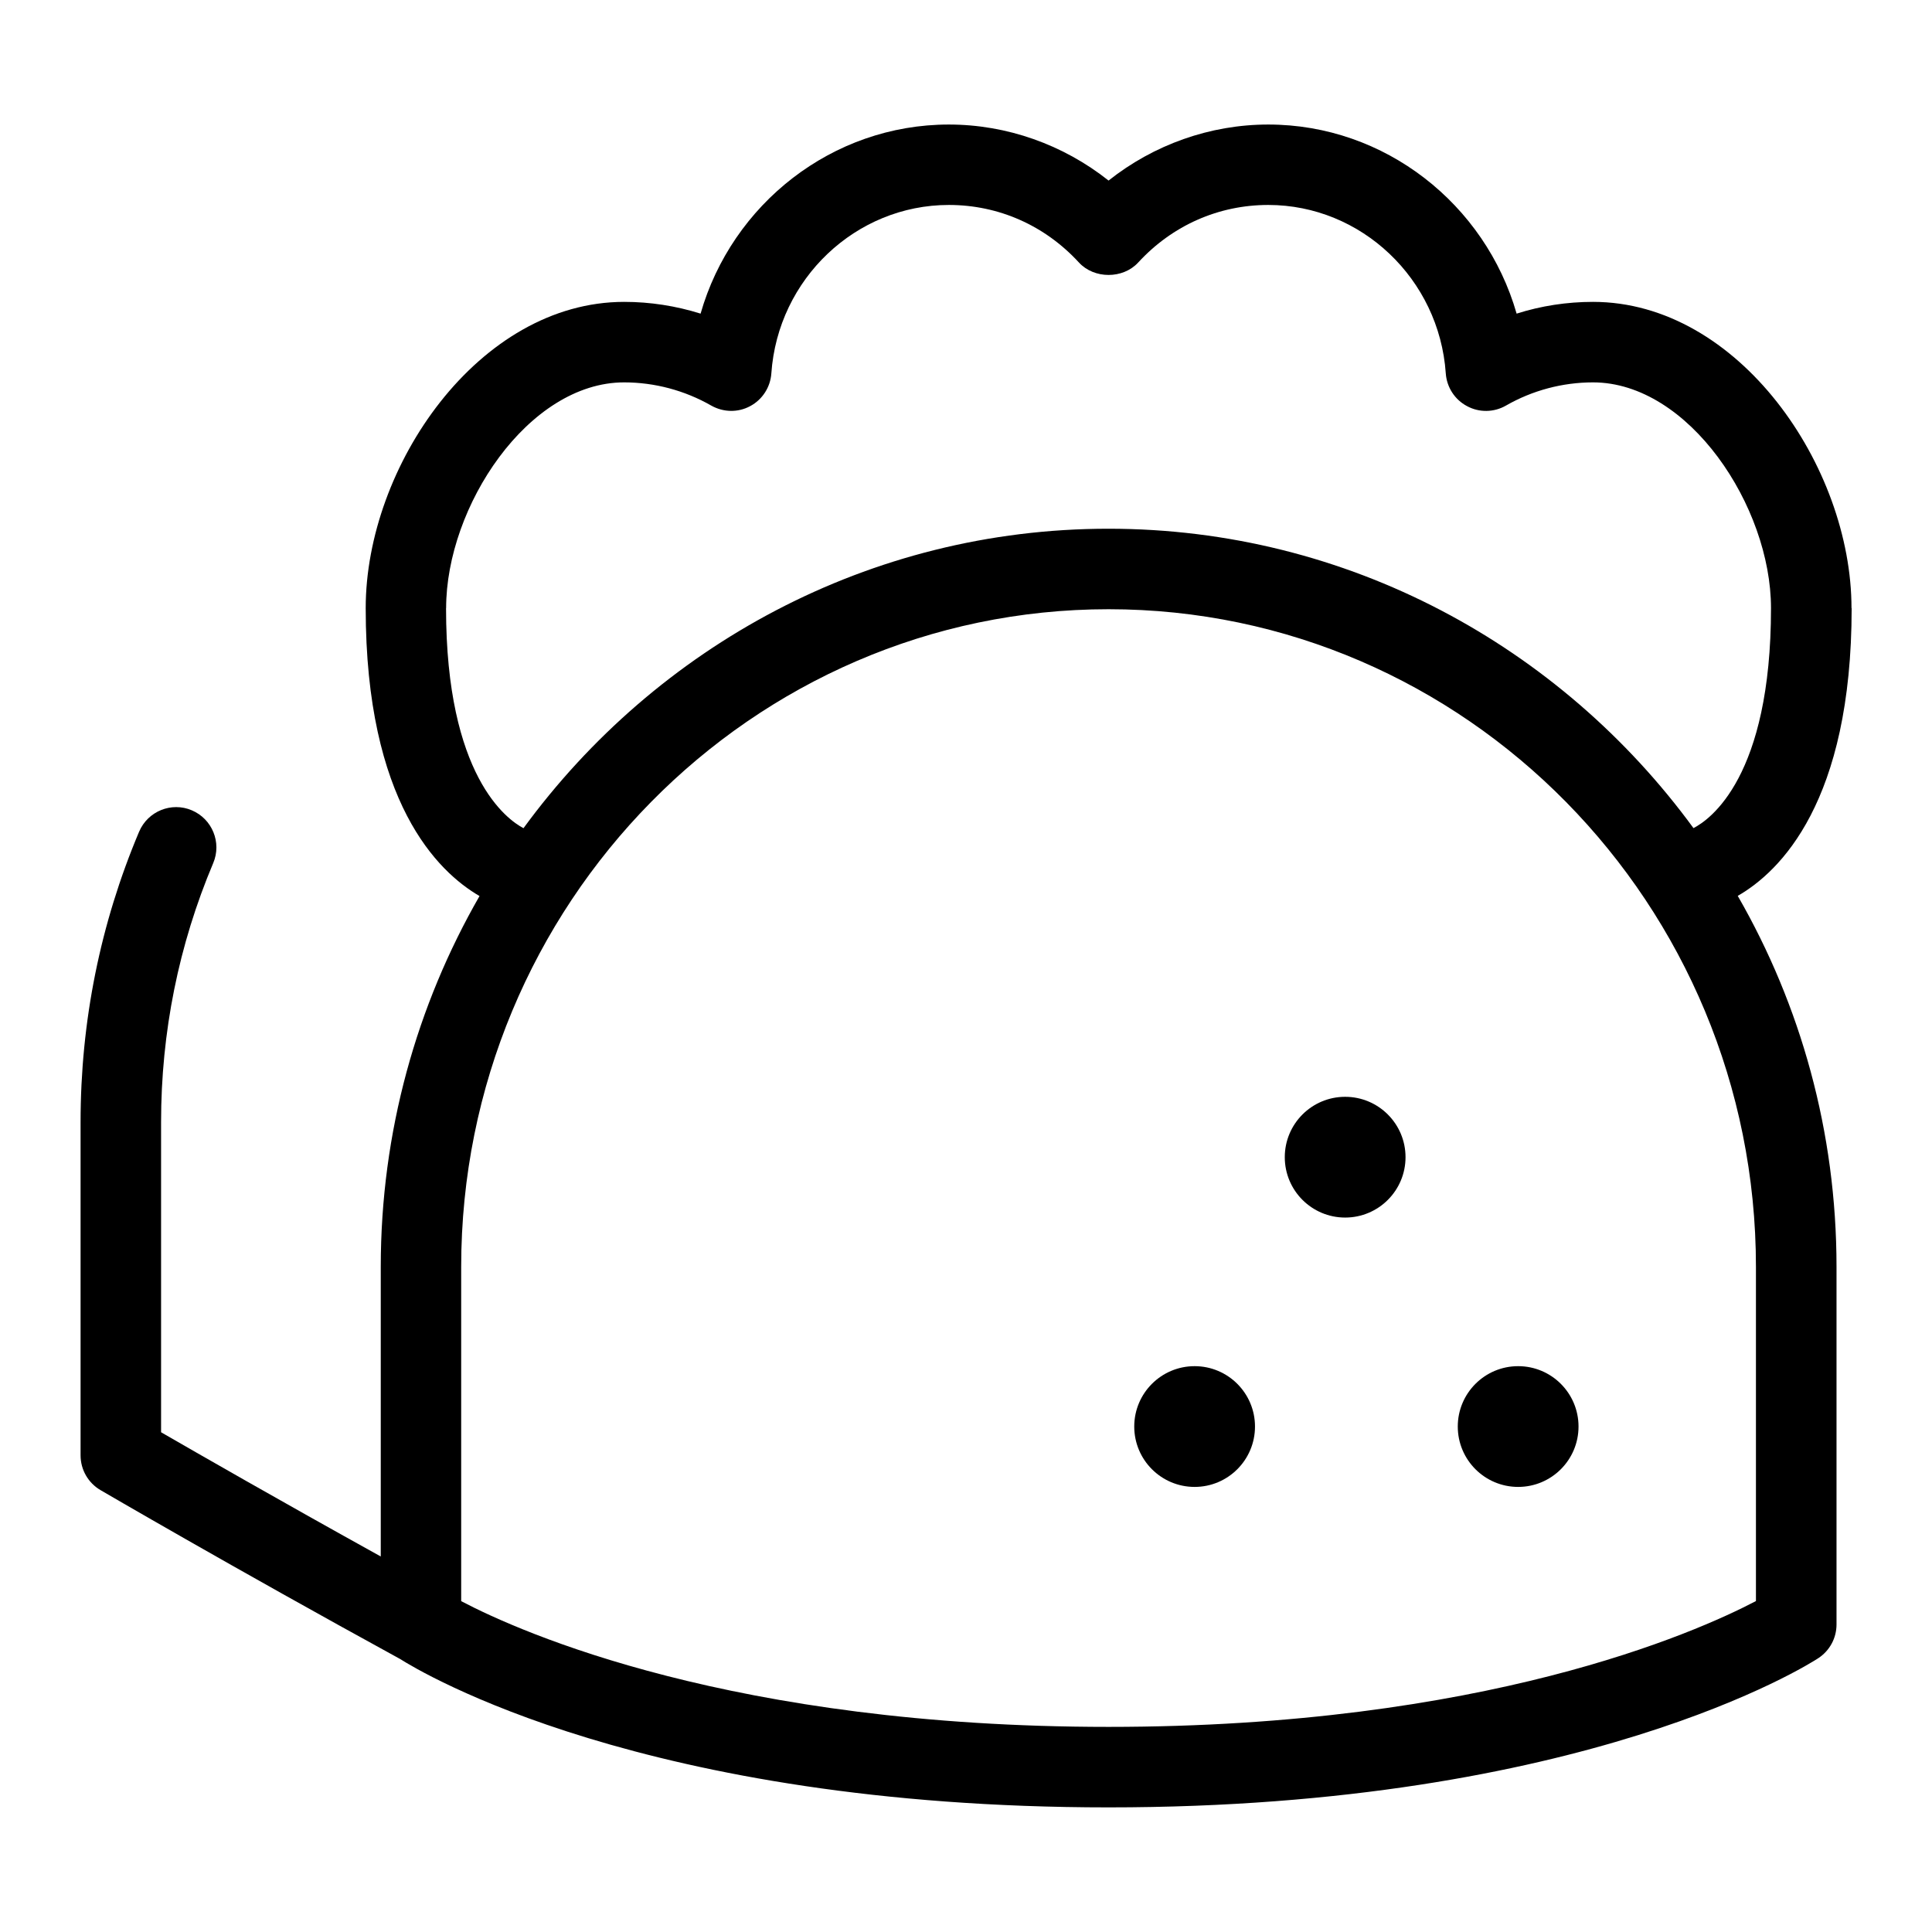 <?xml version="1.0" encoding="UTF-8"?>
<svg xmlns="http://www.w3.org/2000/svg" id="Layer_1" data-name="Layer 1" viewBox="0 0 24 24">
  <path d="M23,7.554c0-1.759-1.402-3.804-3.211-3.804-.323,0-.644,.049-.949,.146-.39-1.36-1.636-2.349-3.085-2.349-.722,0-1.422,.25-1.984,.696-.562-.446-1.263-.696-1.984-.696-1.449,0-2.695,.989-3.084,2.349-.306-.096-.626-.146-.949-.146-1.809,0-3.211,2.045-3.211,3.804,0,2.41,.897,3.277,1.414,3.577-.779,1.355-1.227,2.929-1.227,4.607v3.597c-1.262-.699-2.28-1.284-2.729-1.543v-3.851c0-1.118,.218-2.201,.648-3.22,.107-.254-.012-.547-.266-.655-.253-.108-.547,.011-.655,.266-.482,1.142-.727,2.356-.727,3.608v4.139c0,.178,.094,.342,.248,.432,0,0,1.641,.959,3.722,2.098,.254,.161,3.034,1.843,8.801,1.843,5.905,0,8.699-1.777,8.815-1.853,.142-.093,.227-.25,.227-.419v-4.443c0-1.679-.447-3.253-1.227-4.608,.524-.301,1.415-1.166,1.415-3.576Zm-17.458,0c0-1.262,1.021-2.804,2.211-2.804,.379,0,.753,.1,1.082,.288,.15,.085,.333,.089,.484,.007,.152-.081,.251-.235,.263-.407,.081-1.173,1.049-2.092,2.205-2.092,.618,0,1.192,.254,1.616,.715,.189,.206,.547,.206,.736,0,.424-.461,.998-.715,1.616-.715,1.155,0,2.124,.919,2.205,2.092,.012,.172,.111,.326,.264,.407,.151,.082,.335,.079,.484-.007,.328-.188,.702-.288,1.081-.288,1.19,0,2.211,1.542,2.211,2.804,0,2.098-.758,2.628-.963,2.733-1.649-2.255-4.292-3.719-7.267-3.719s-5.618,1.465-7.267,3.72c-.204-.107-.962-.647-.962-2.734Zm16.271,12.335c-.754,.395-3.383,1.563-8.042,1.563s-7.293-1.168-8.042-1.562v-4.152c0-4.505,3.607-8.17,8.042-8.17s8.042,3.665,8.042,8.17v4.151Z"/>
  <g>
    <circle cx="14.84" cy="17.721" r=".75"/>
    <circle cx="18.859" cy="17.721" r=".75"/>
    <circle cx="16.71" cy="14.375" r=".75"/>
  </g>
</svg>
